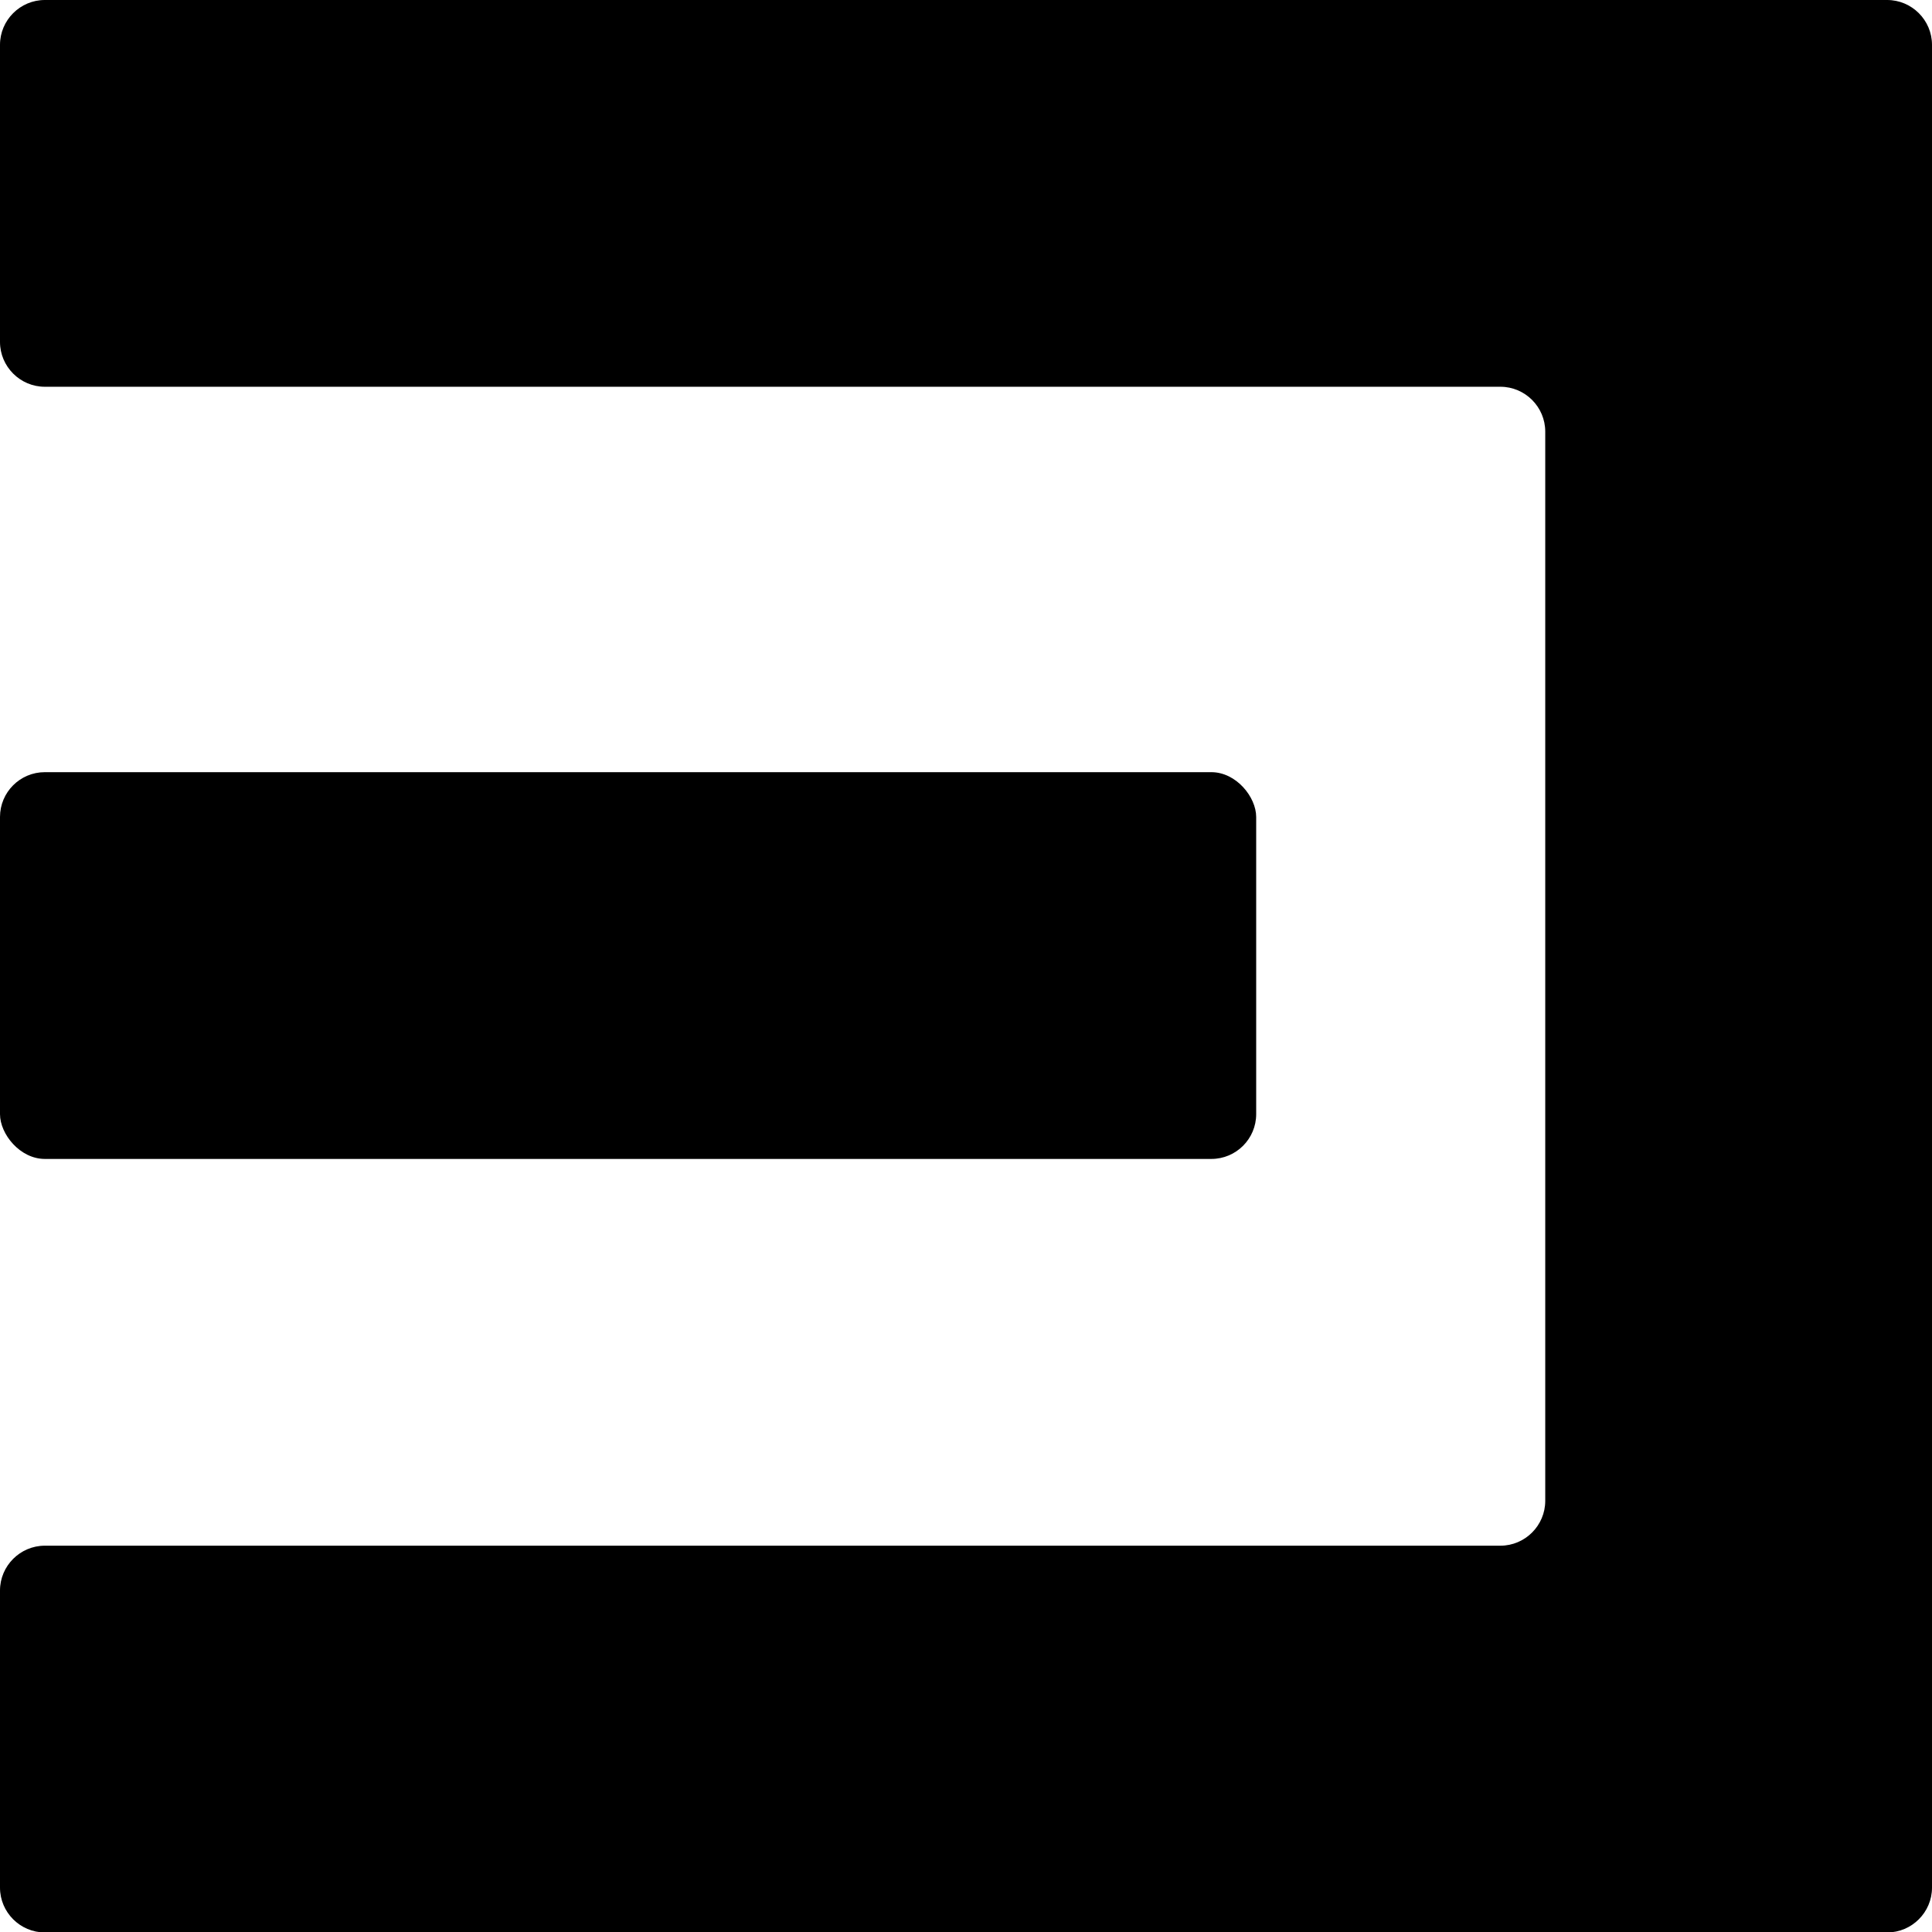 <?xml version="1.0" encoding="UTF-8"?>
<svg id="Layer_2" xmlns="http://www.w3.org/2000/svg" viewBox="0 0 43.11 43.11">
  <g id="numbers">
    <g id="U_x2B_0033">
      <g id="U_x2B_0033-2" data-name="U_x2B_0033">
        <rect x="0" y="17.23" width="28.03" height="8.63" rx="1" ry="1"/>
        <path d="M43.11,42.11V1c0-.55-.45-1-1-1H1C.45,0,0,.45,0,1v6.63c0,.55.45,1,1,1h32.48c.55,0,1,.45,1,1v23.86c0,.55-.45,1-1,1H1c-.55,0-1,.45-1,1v6.63c0,.55.45,1,1,1h41.11c.55,0,1-.45,1-1Z"/>
      </g>
    </g>
  </g>
</svg>